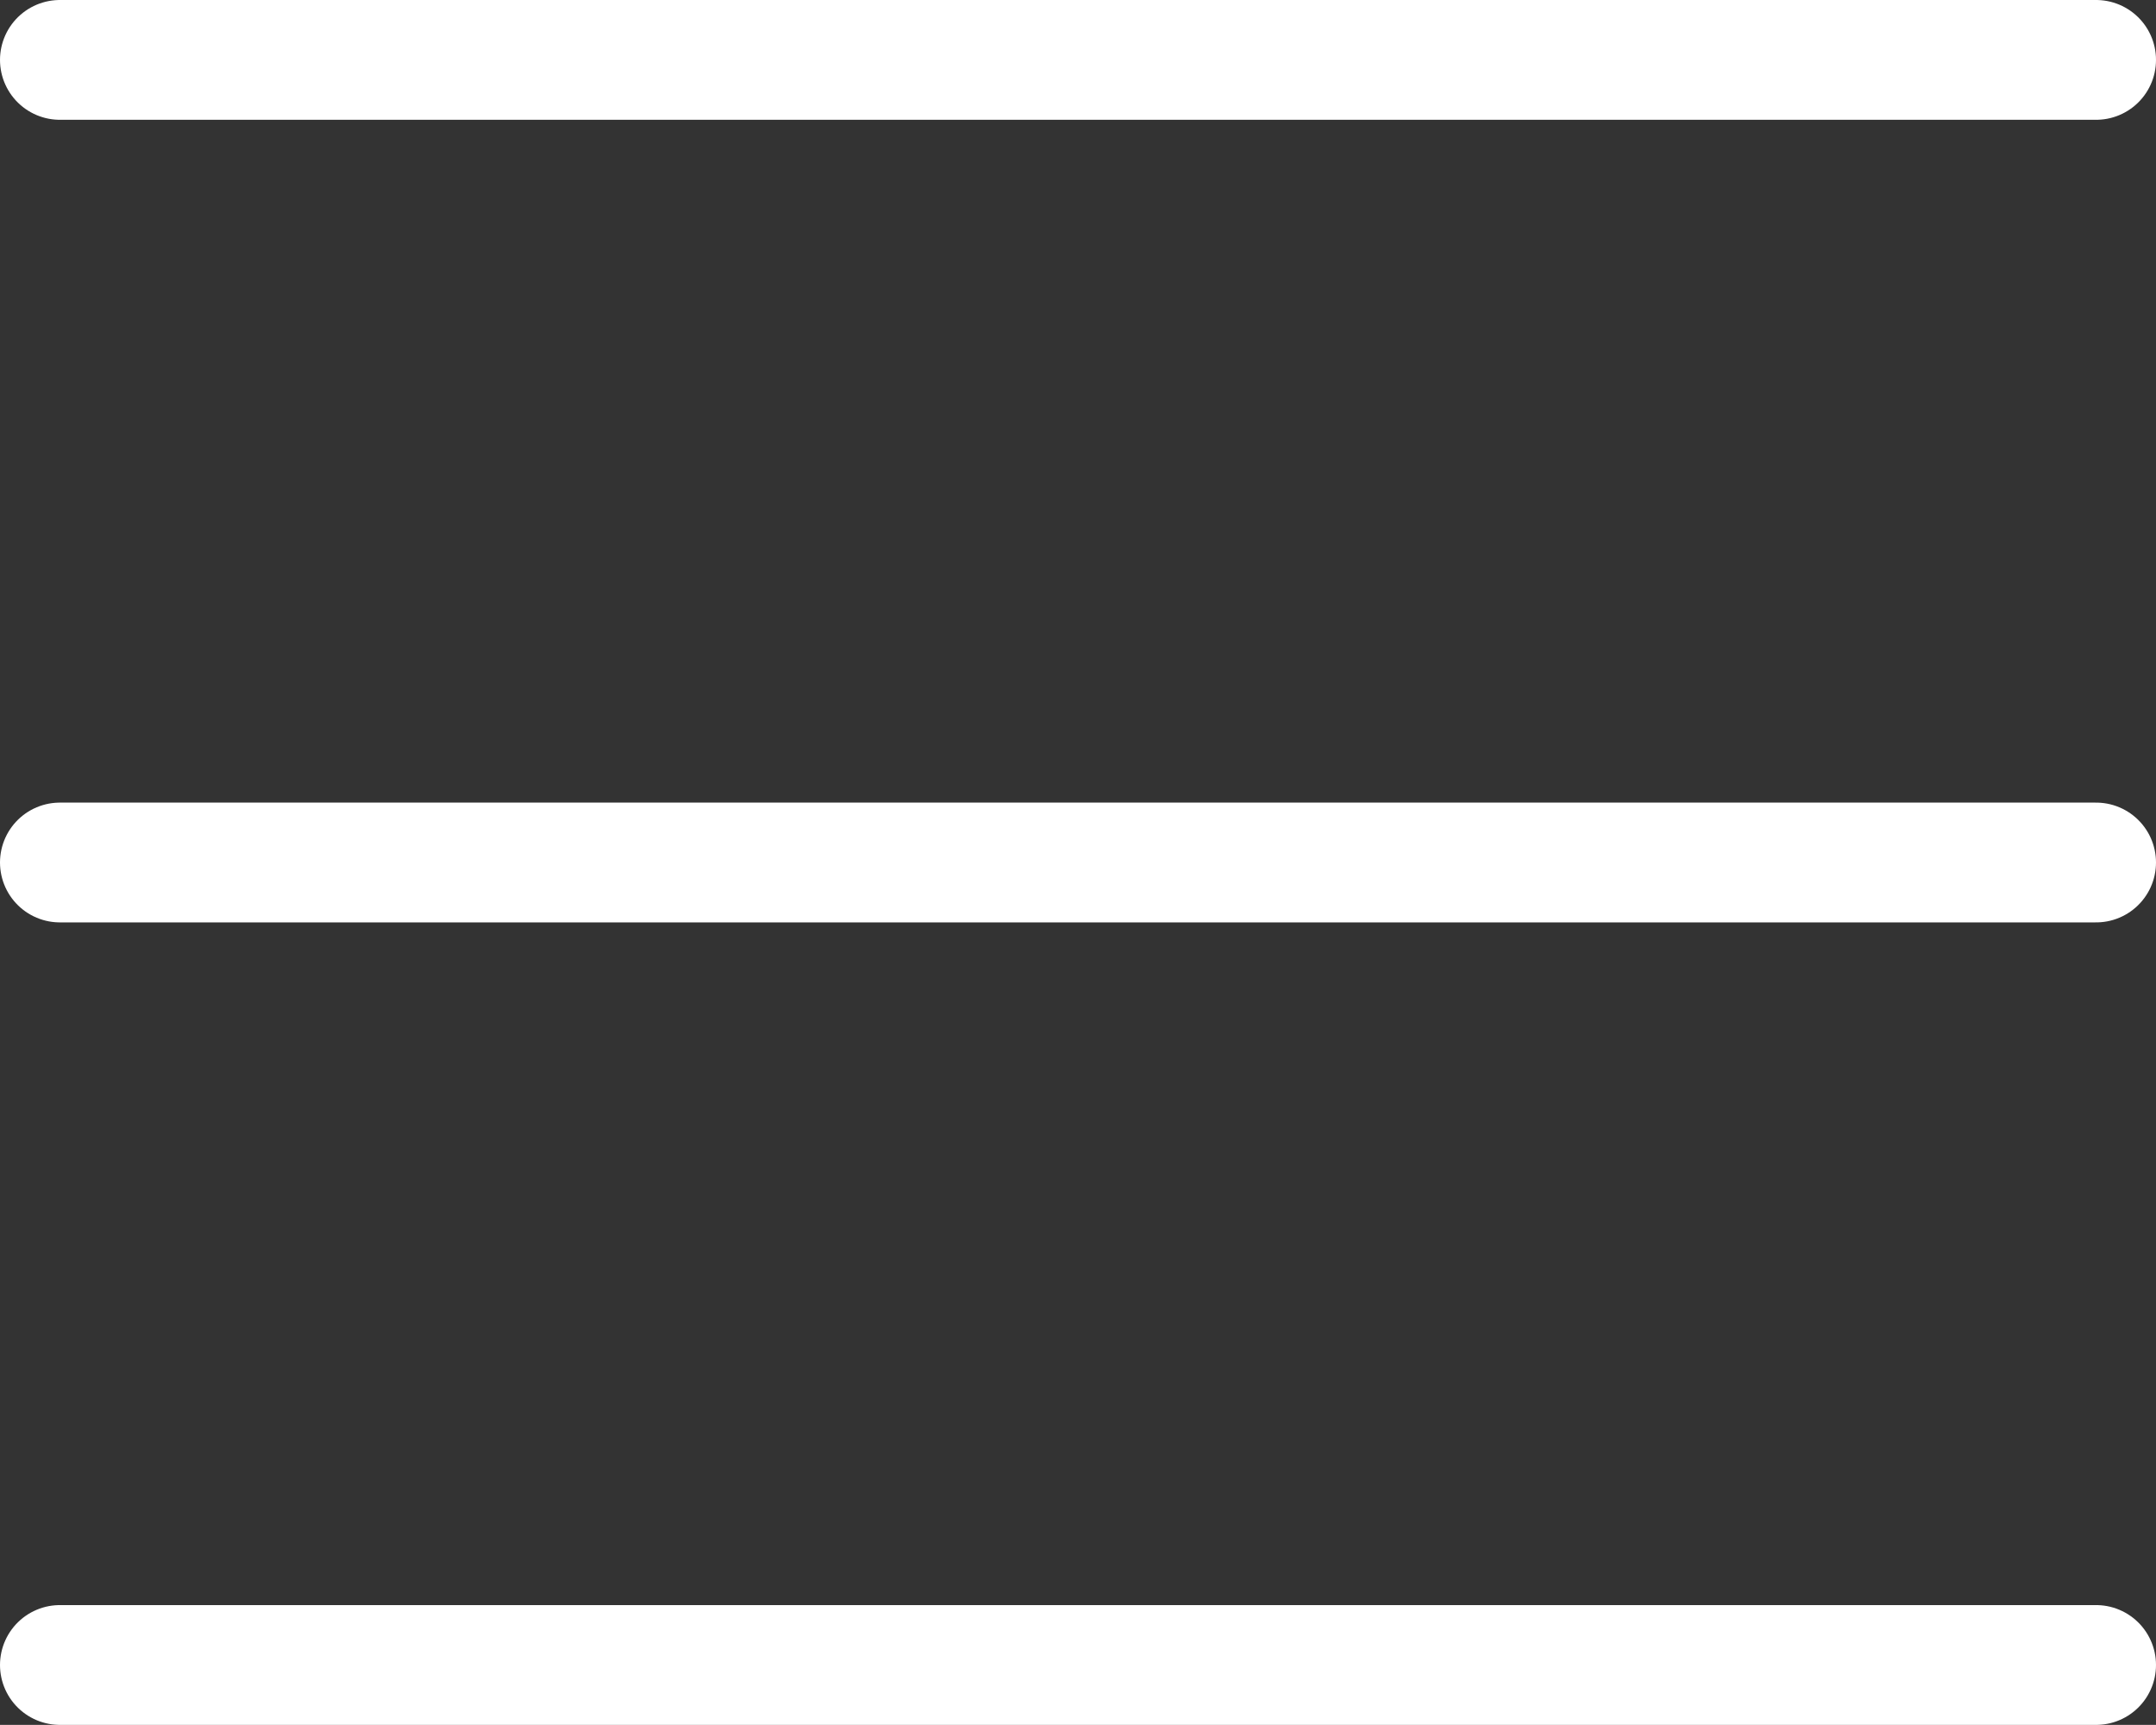 <svg xmlns="http://www.w3.org/2000/svg" width="18" height="14.399" viewBox="0 0 18 14.399">
  <rect x="0" y="0" width="18" height="14.399" fill="#333333" stroke="none"/>
  <g id="Hamburger_1" data-name="Hamburger 1" transform="translate(-348 -21)">
    <line id="Line_27" data-name="Line 27" x1="17" transform="translate(348.5 21.5)" fill="none" stroke="#fff" stroke-linecap="round" stroke-width="1"/>
    <line id="Line_28" data-name="Line 28" x1="17" transform="translate(348.5 28.2)" fill="none" stroke="#fff" stroke-linecap="round" stroke-width="1"/>
    <line id="Line_29" data-name="Line 29" x1="17" transform="translate(348.5 34.899)" fill="none" stroke="#fff" stroke-linecap="round" stroke-width="1"/>
  </g>
</svg>
